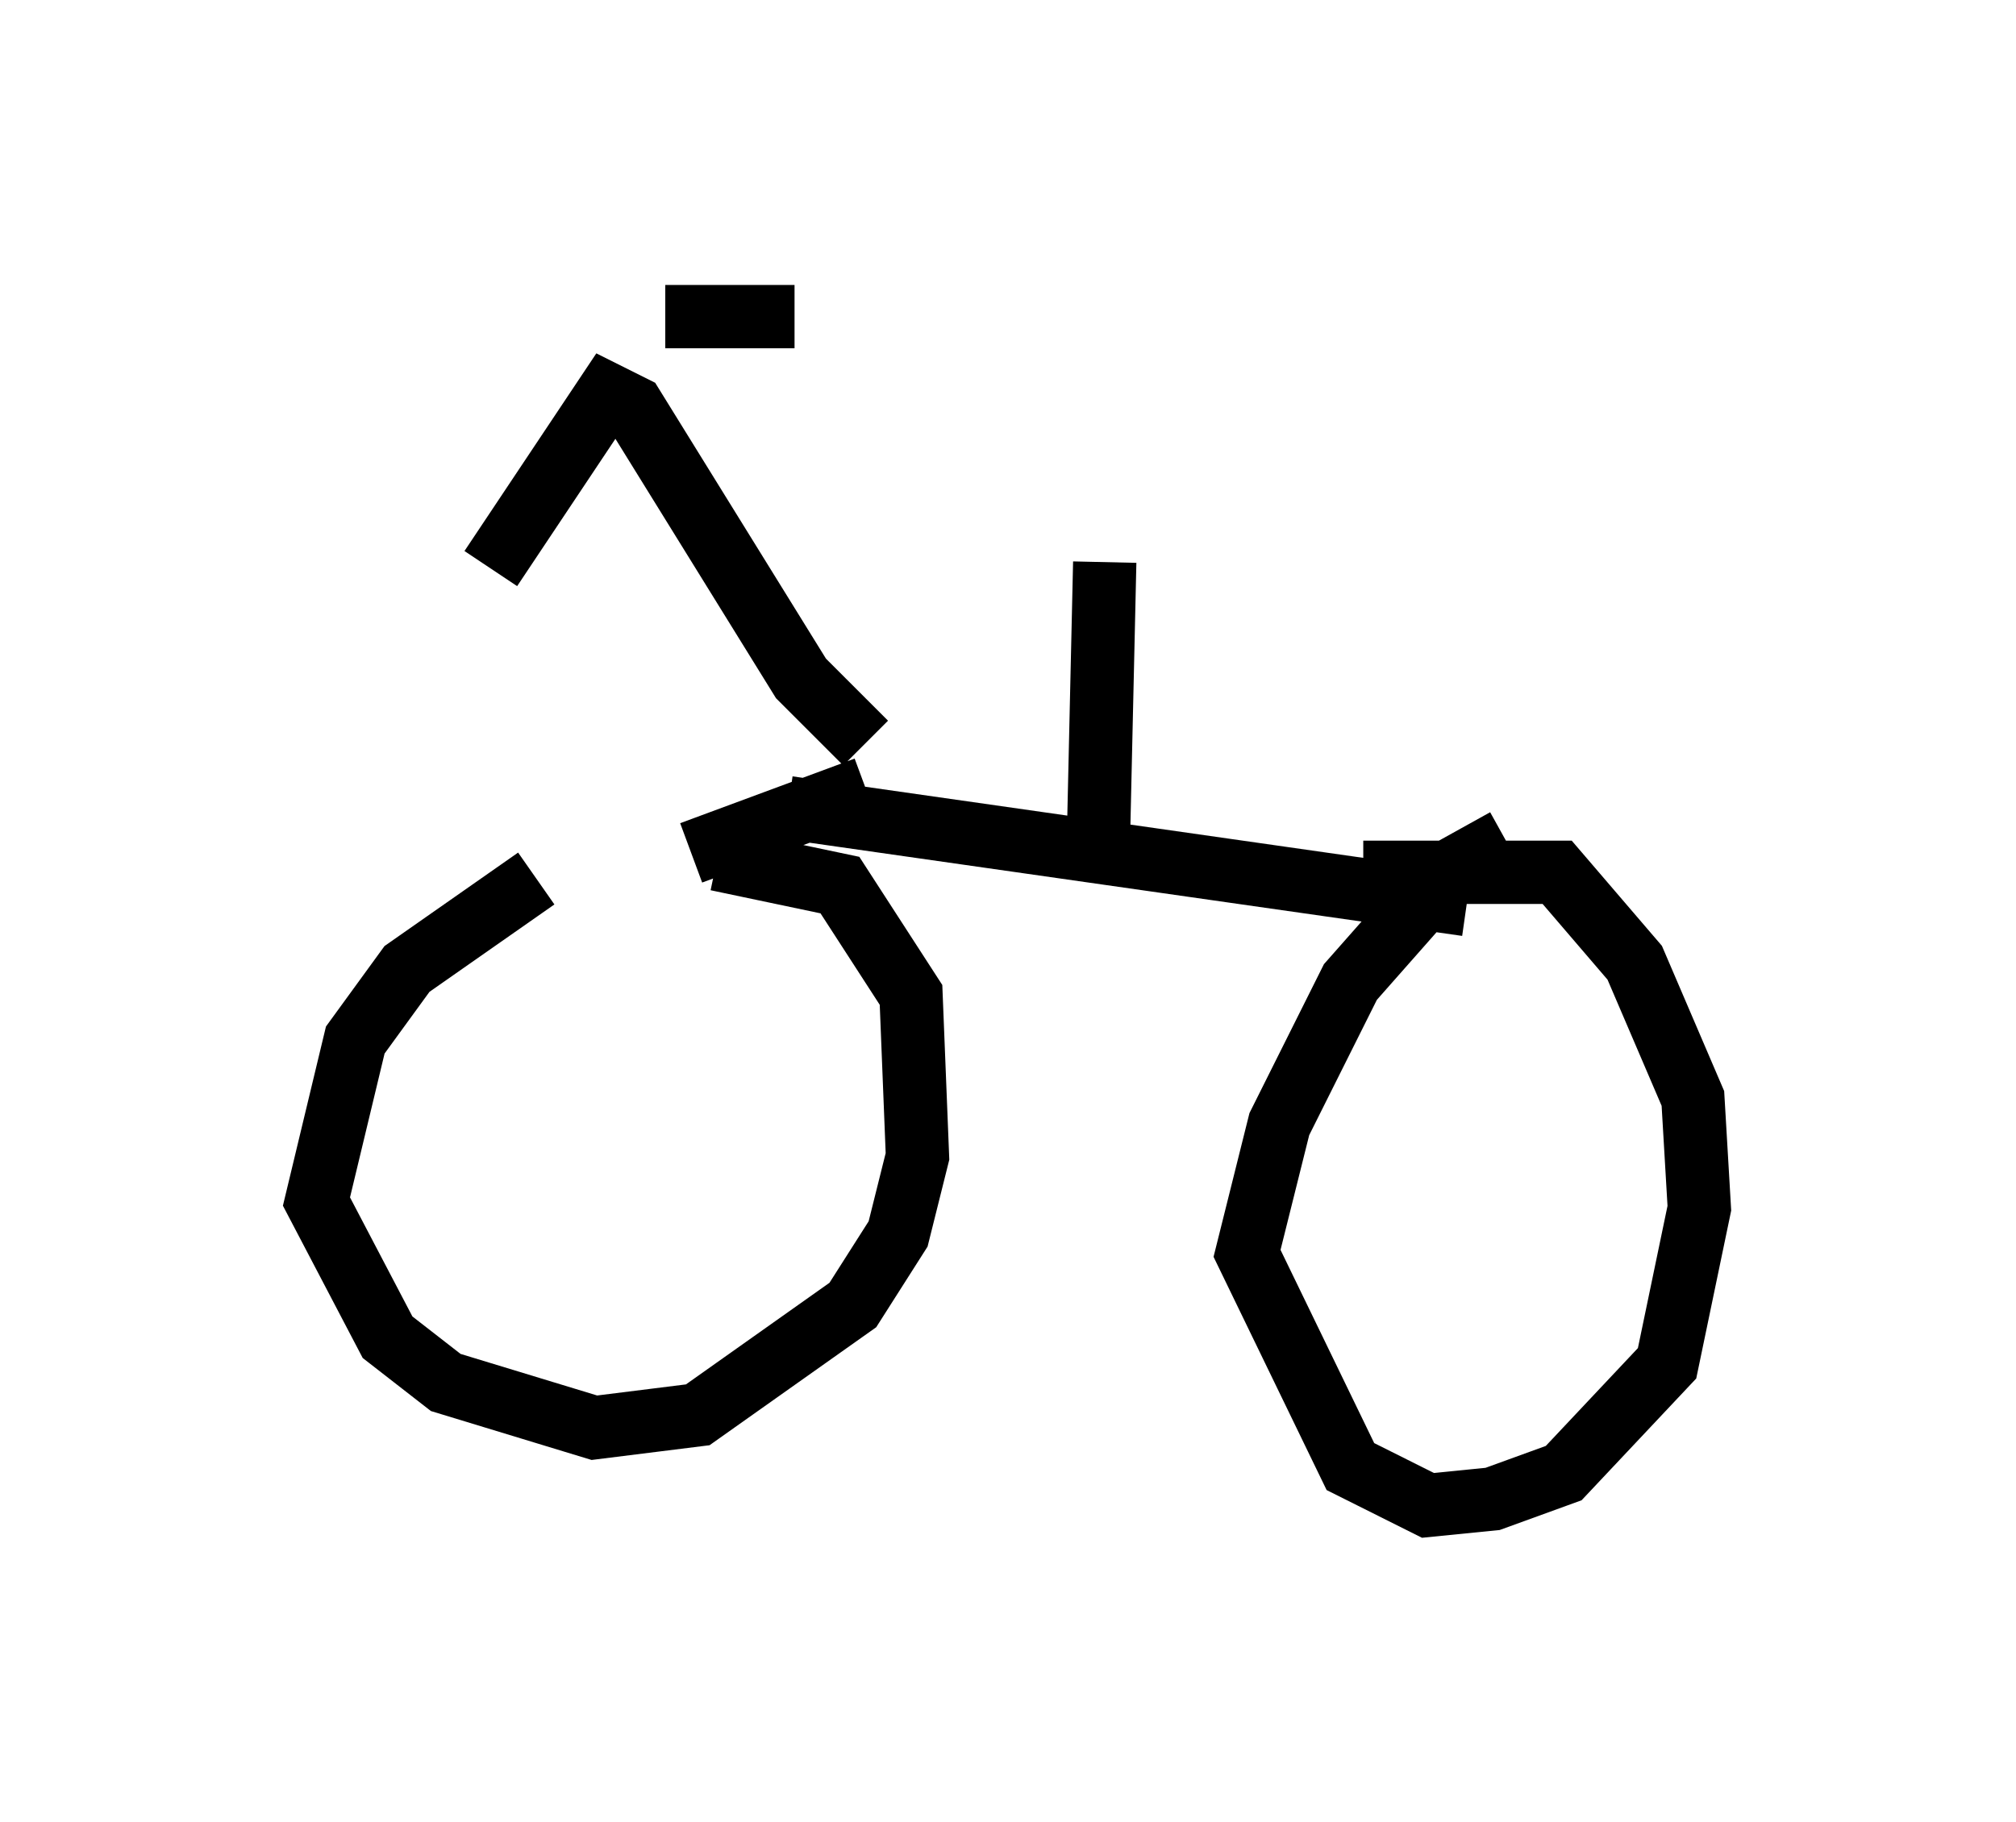 <?xml version="1.0" encoding="utf-8" ?>
<svg baseProfile="full" height="28.784" version="1.1" width="31.846" xmlns="http://www.w3.org/2000/svg" xmlns:ev="http://www.w3.org/2001/xml-events" xmlns:xlink="http://www.w3.org/1999/xlink"><defs /><rect fill="white" height="28.784" width="31.846" x="0" y="0" /><path d="M11.329, 13.677 m-2.858, 0.204 l-2.042, 1.429 -0.817, 1.123 l-0.613, 2.552 1.123, 2.144 l0.919, 0.715 2.348, 0.715 l1.633, -0.204 2.45, -1.735 l0.715, -1.123 0.306, -1.225 l-0.102, -2.552 -1.123, -1.735 l-1.94, -0.408 m12.454, -0.306 l-0.919, 0.51 -1.531, 1.735 l-1.123, 2.246 -0.51, 2.042 l1.633, 3.369 1.225, 0.613 l1.021, -0.102 1.123, -0.408 l1.633, -1.735 0.51, -2.45 l-0.102, -1.735 -0.919, -2.144 l-1.225, -1.429 -3.063, 0.0 m-9.086, -1.021 l10.719, 1.531 m-9.494, -1.838 l-2.756, 1.021 m2.756, -1.735 l-1.021, -1.021 -2.654, -4.288 l-0.408, -0.204 -1.838, 2.756 m2.756, -3.981 l2.042, 0.0 m4.798, 8.371 l0.102, -4.492 " fill="none" stroke="black" stroke-width="1" /></svg>